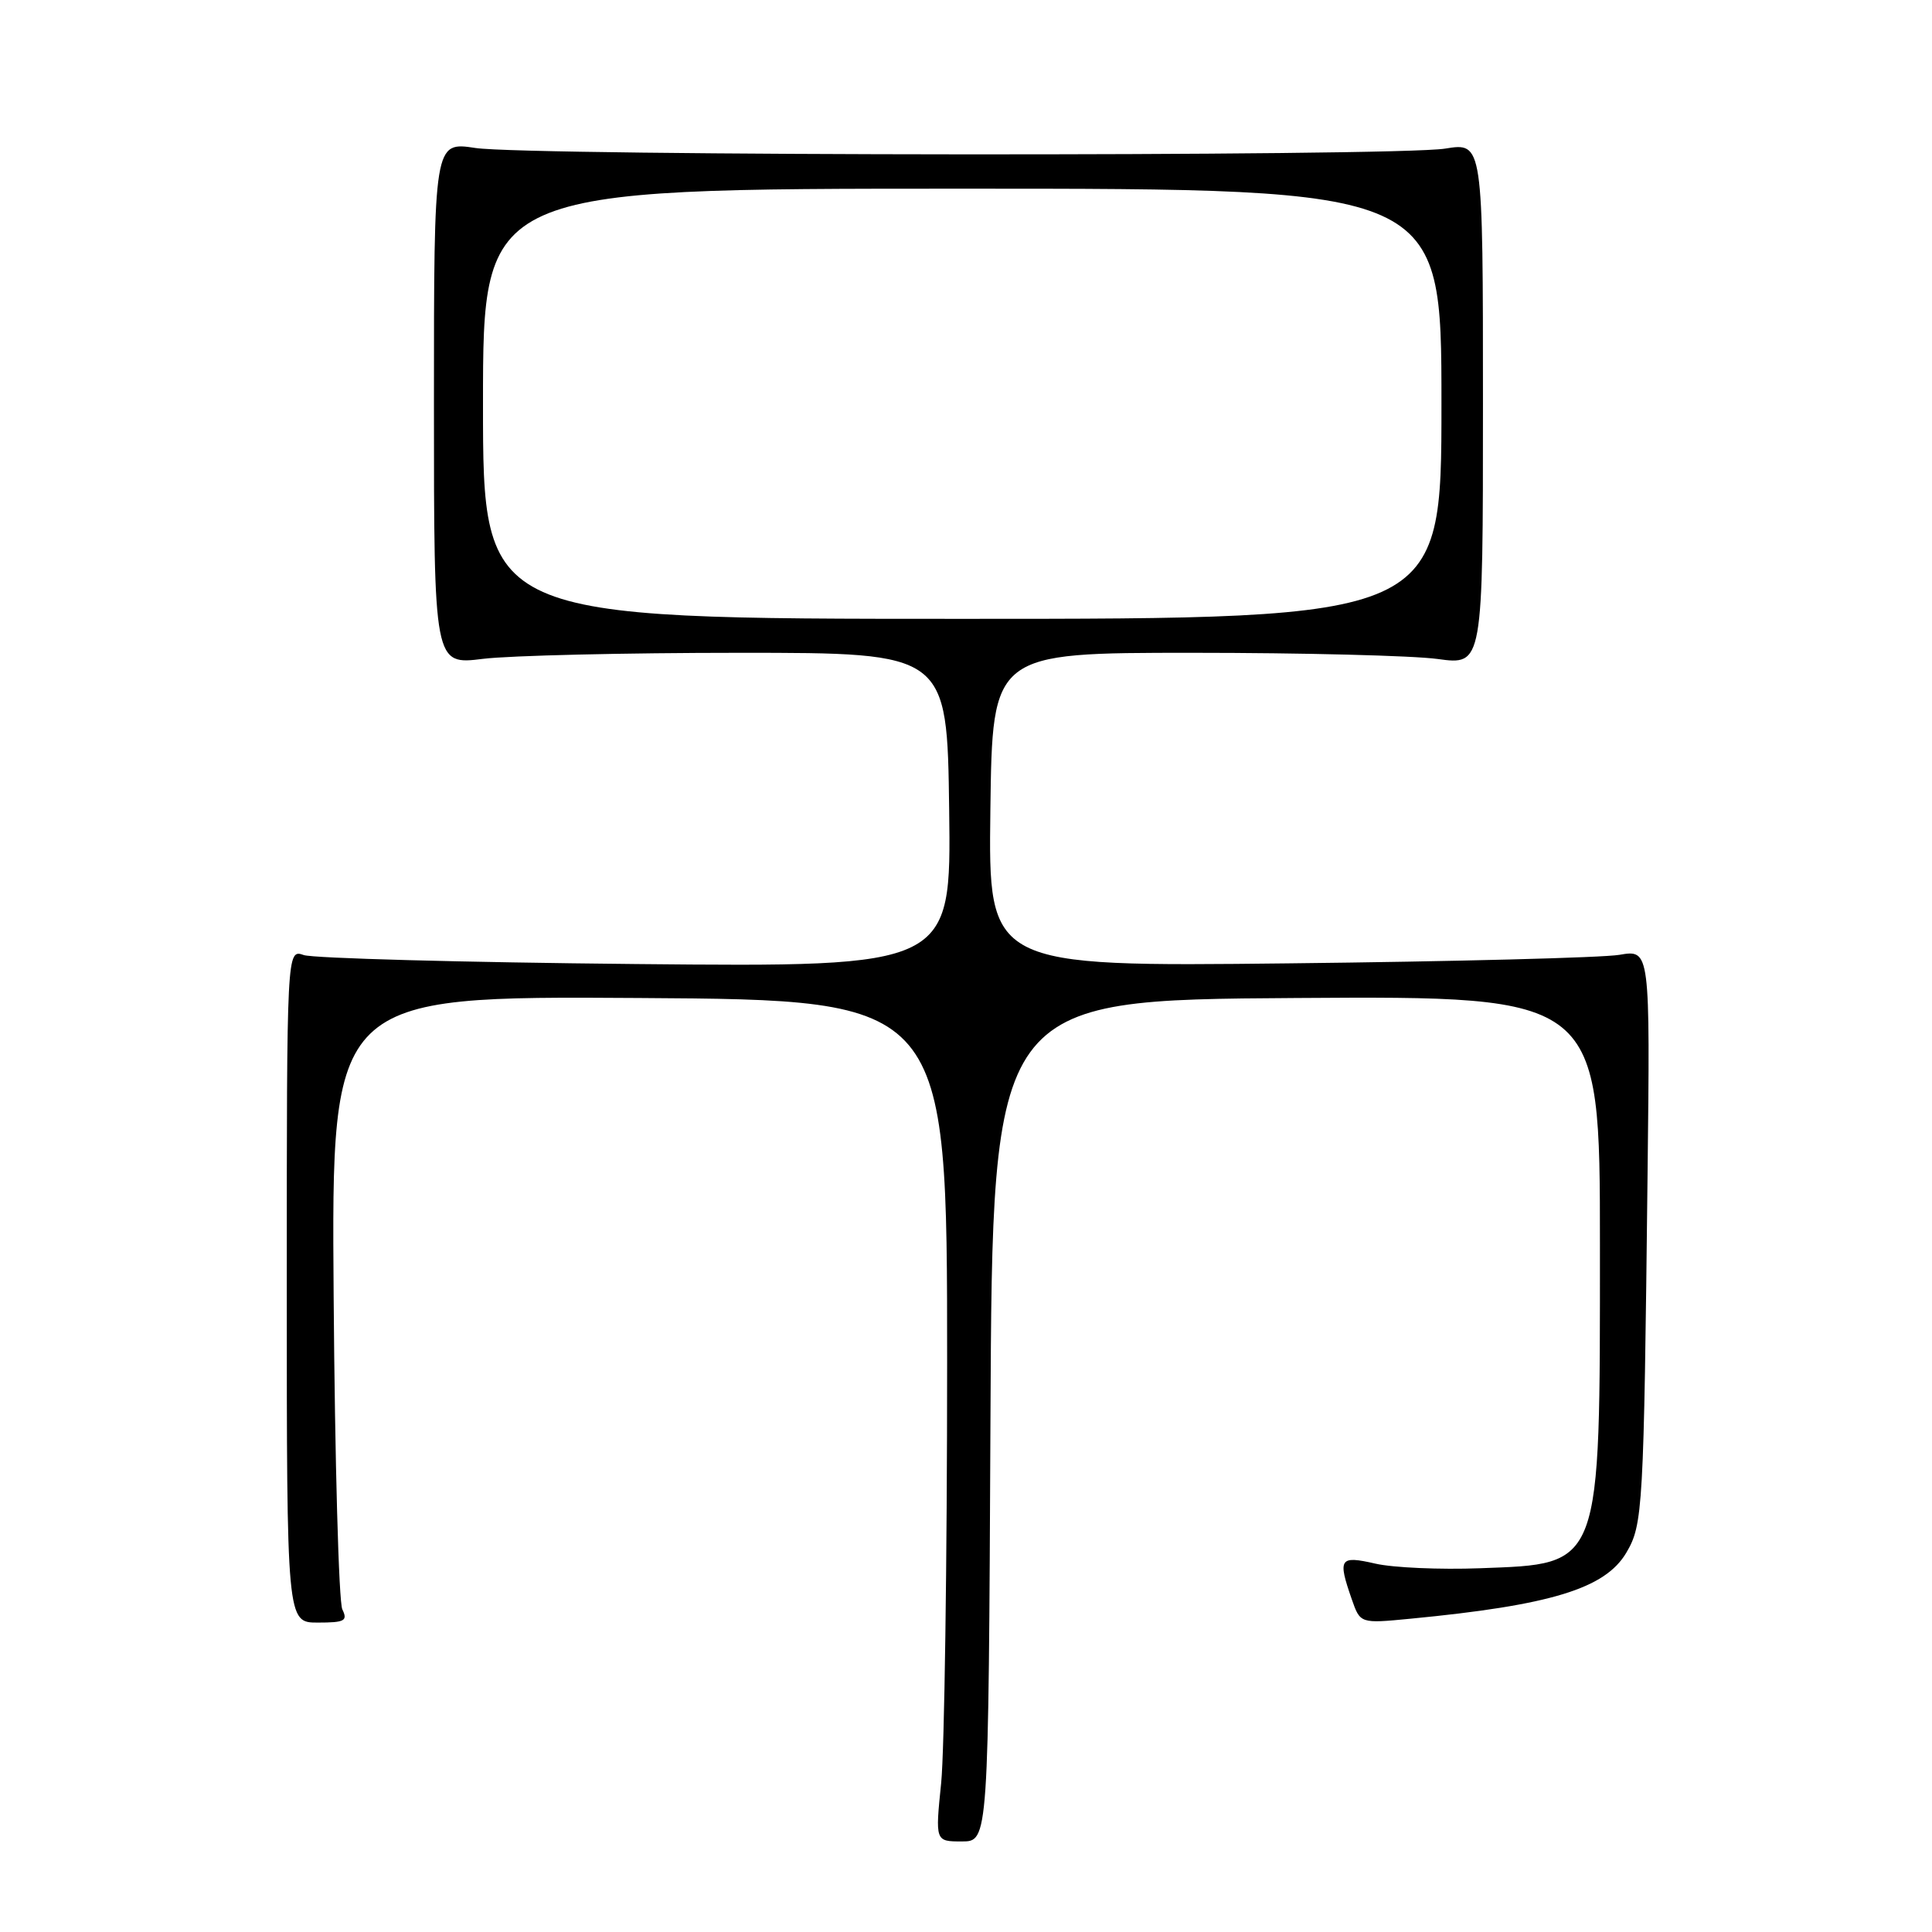 <?xml version="1.0" encoding="UTF-8" standalone="no"?>
<!DOCTYPE svg PUBLIC "-//W3C//DTD SVG 1.1//EN" "http://www.w3.org/Graphics/SVG/1.1/DTD/svg11.dtd" >
<svg xmlns="http://www.w3.org/2000/svg" xmlns:xlink="http://www.w3.org/1999/xlink" version="1.1" viewBox="0 0 256 256">
 <g >
 <path fill="currentColor"
d=" M 131.24 188.25 C 131.50 132.50 131.50 132.50 171.75 132.24 C 212.00 131.98 212.00 131.98 212.00 165.02 C 212.00 208.01 212.30 207.19 196.13 207.80 C 190.83 208.00 184.59 207.73 182.25 207.19 C 177.49 206.10 177.23 206.49 179.12 211.92 C 180.24 215.13 180.24 215.13 186.87 214.49 C 205.49 212.70 212.68 210.50 215.49 205.75 C 217.70 202.01 217.81 200.09 218.31 155.66 C 218.65 125.82 218.65 125.82 214.58 126.52 C 212.33 126.90 192.60 127.41 170.73 127.65 C 130.96 128.09 130.96 128.09 131.23 107.29 C 131.50 86.50 131.50 86.50 158.00 86.50 C 172.57 86.50 187.20 86.87 190.50 87.32 C 196.50 88.14 196.50 88.14 196.50 53.51 C 196.50 18.88 196.50 18.88 191.50 19.69 C 184.91 20.76 70.10 20.68 63.00 19.61 C 57.50 18.77 57.50 18.77 57.50 53.44 C 57.50 88.11 57.50 88.11 64.00 87.30 C 67.58 86.86 82.88 86.50 98.00 86.50 C 125.50 86.50 125.50 86.50 125.77 107.32 C 126.04 128.14 126.04 128.14 84.27 127.74 C 61.30 127.52 41.49 126.98 40.25 126.55 C 38.00 125.77 38.00 125.77 38.00 170.38 C 38.00 215.00 38.00 215.00 42.11 215.00 C 45.68 215.00 46.10 214.77 45.36 213.25 C 44.89 212.29 44.37 193.61 44.21 171.74 C 43.91 131.98 43.91 131.98 84.71 132.24 C 125.50 132.50 125.50 132.50 125.50 180.50 C 125.50 206.90 125.14 231.99 124.71 236.25 C 123.92 244.00 123.92 244.00 127.45 244.00 C 130.98 244.00 130.98 244.00 131.24 188.25 Z  M 64.00 53.50 C 64.00 25.00 64.00 25.00 127.50 25.00 C 191.00 25.00 191.00 25.00 191.00 53.50 C 191.00 82.00 191.00 82.00 127.50 82.00 C 64.00 82.00 64.00 82.00 64.00 53.50 Z "/>
</g>
</svg>